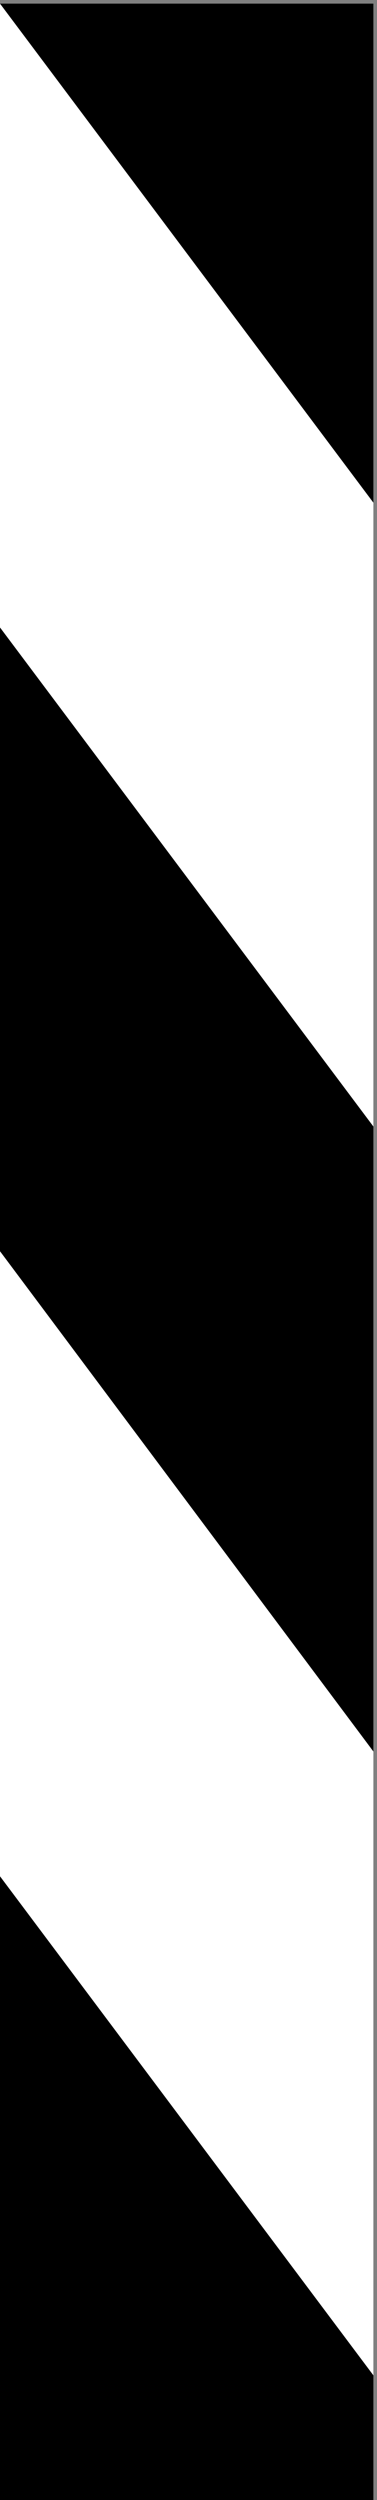 <?xml version="1.0" encoding="UTF-8" standalone="no"?>
<!DOCTYPE svg PUBLIC "-//W3C//DTD SVG 1.1//EN" "http://www.w3.org/Graphics/SVG/1.1/DTD/svg11.dtd">
<svg width="100%" height="100%" viewBox="0 0 78 516" version="1.1" xmlns="http://www.w3.org/2000/svg" xmlns:xlink="http://www.w3.org/1999/xlink" xml:space="preserve" xmlns:serif="http://www.serif.com/" style="fill-rule:evenodd;clip-rule:evenodd;stroke-linejoin:round;stroke-miterlimit:2;">
    <rect x="0" y="0" width="78" height="516" fill="#808080" stroke="none"/>
    <g>
        <path d="M77.25,103.75L0,0.75L0,129.5L77.25,232.5L77.25,103.75Z" style="fill:none;"/>
        <path d="M77.25,361.5L0,258.25L0,387.25L77.25,490.25L77.25,361.5Z" style="fill:none;"/>
        <path d="M0,516L77.25,516L77.25,490.25L0,387.25L0,516ZM0,258.25L77.25,361.5L77.25,232.5L0,129.5L0,258.25ZM0,0.75L77.25,103.75L77.25,0.75L0,0.75Z"/>
        <path d="M0,387.25L77.25,490.25L77.25,361.5L0,258.25L0,387.25ZM0,0.75L0,129.5L77.25,232.5L77.25,103.75L0,0.75Z" style="fill:white;"/>
    </g>
</svg>
